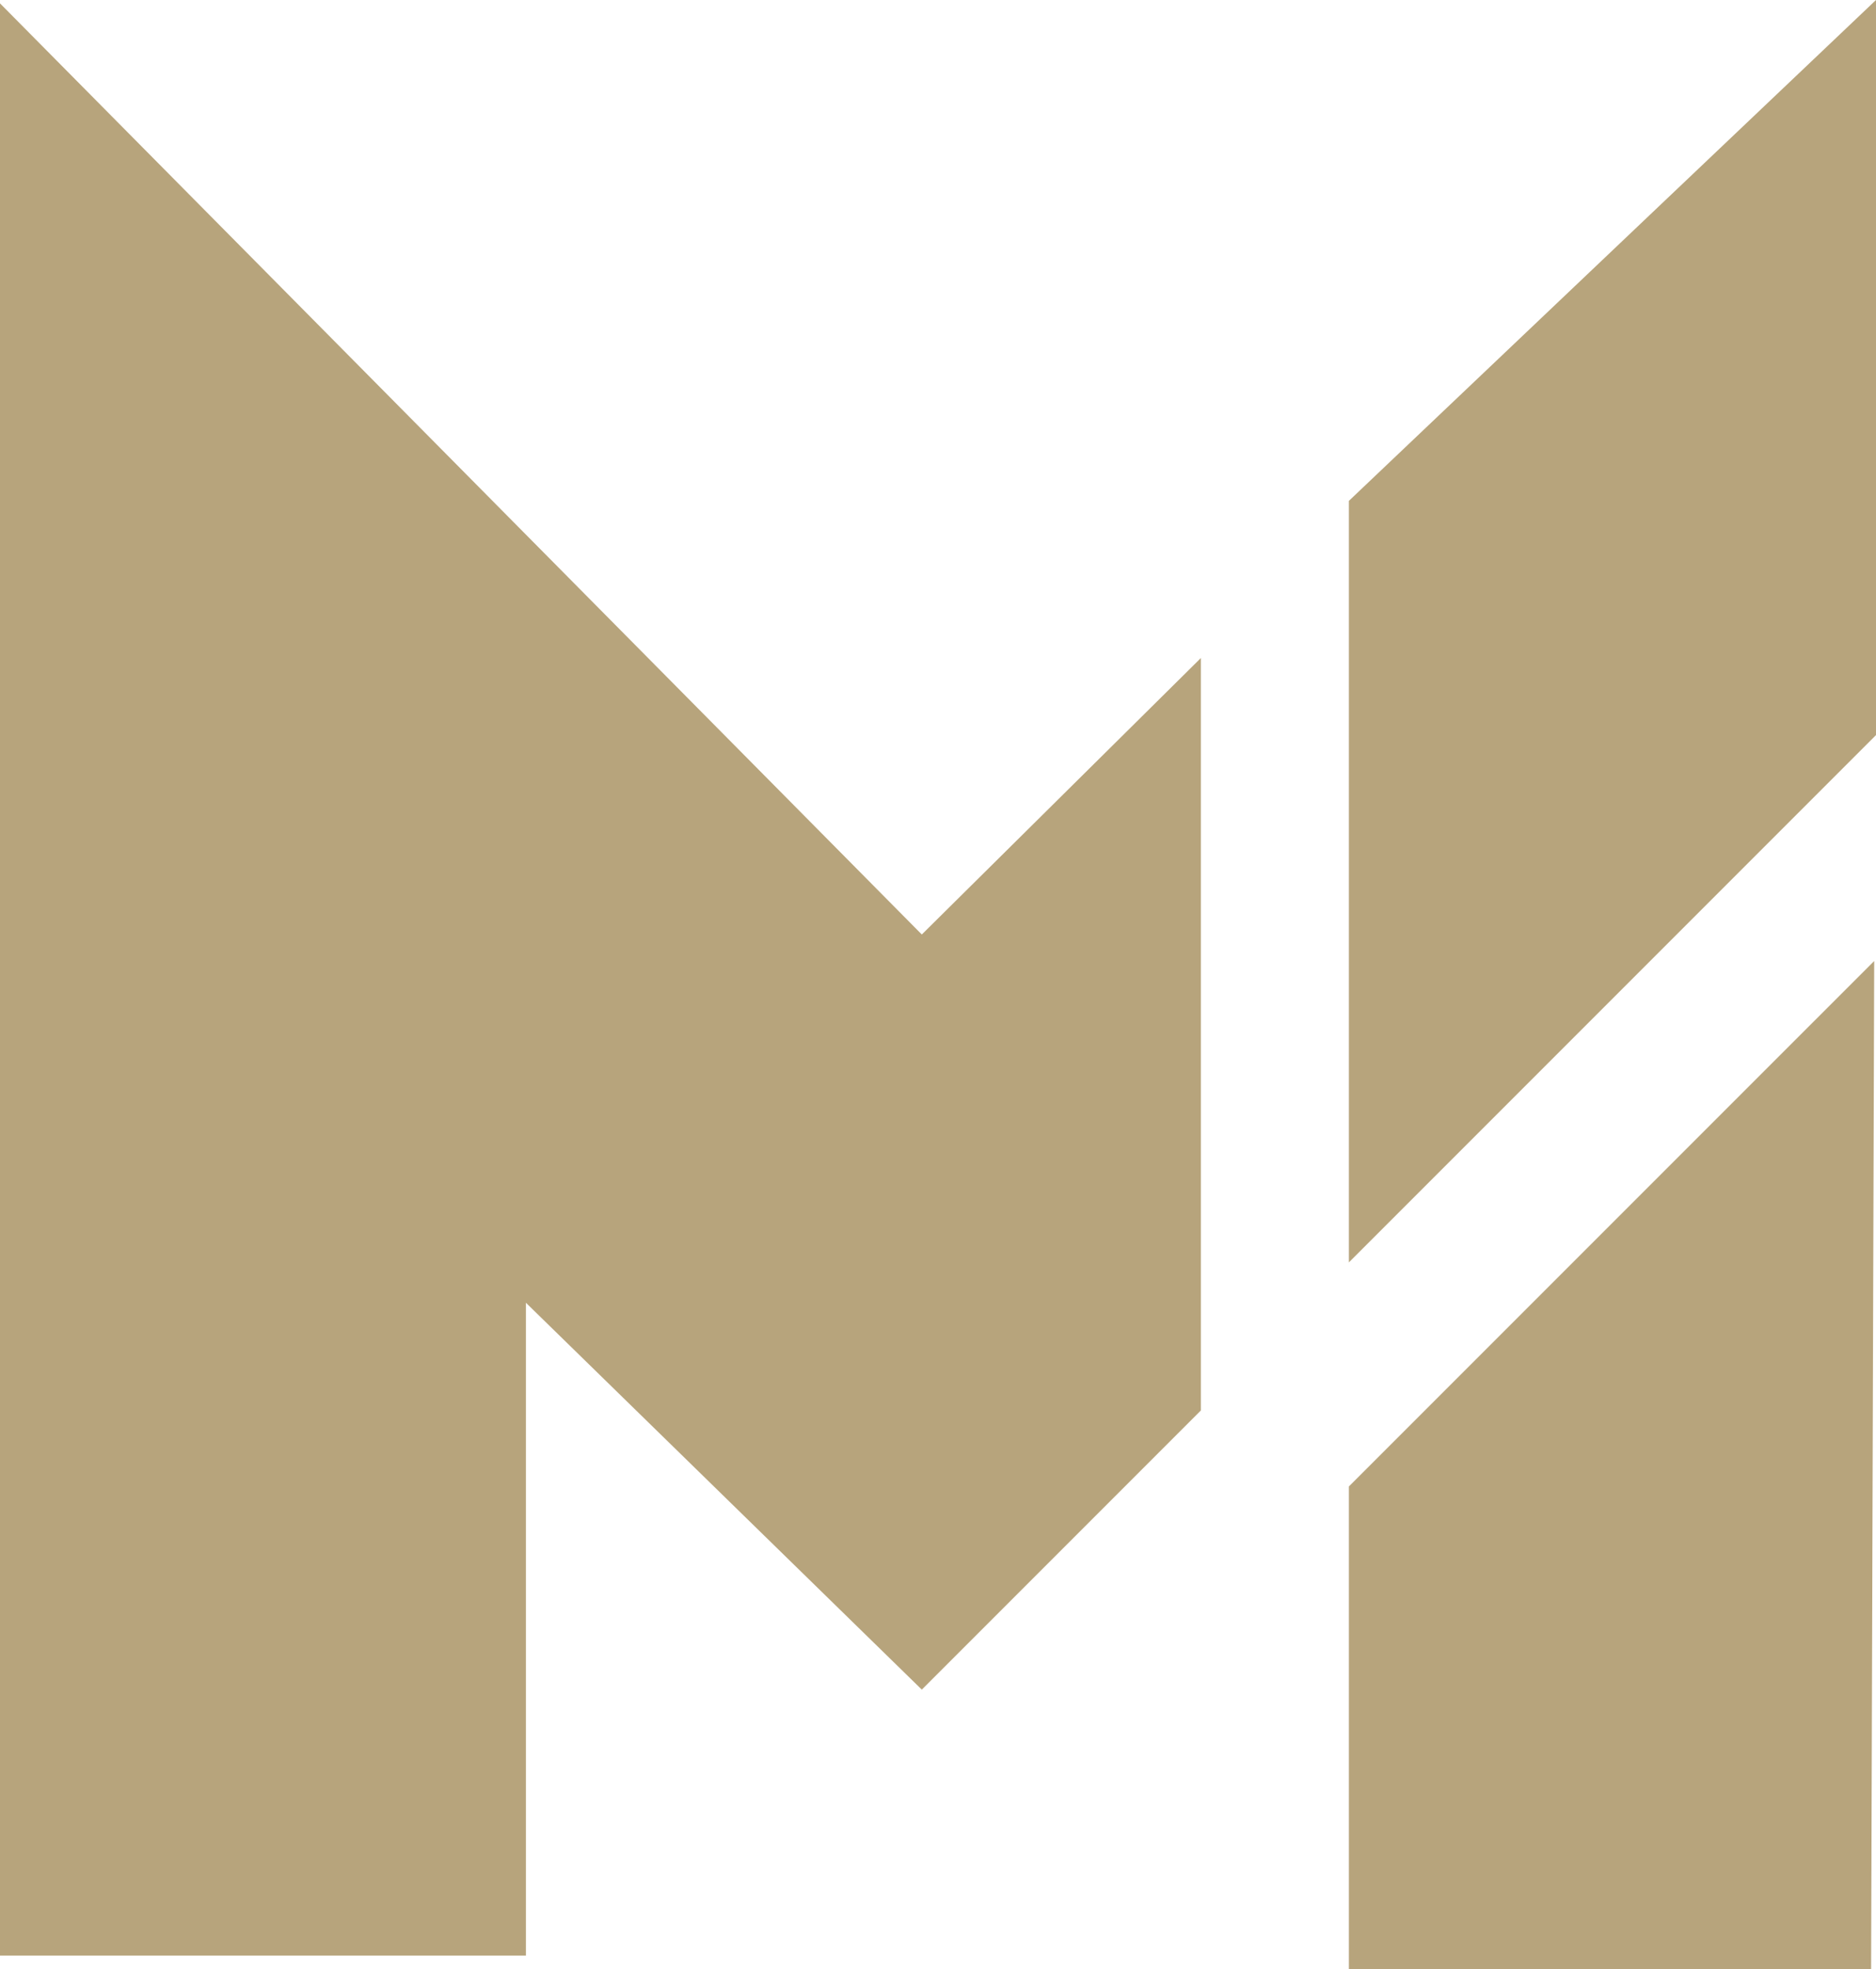 <svg id="Layer_1" data-name="Layer 1" xmlns="http://www.w3.org/2000/svg" viewBox="0 0 417.57 438.15"><defs><style>.cls-1{fill:#b7a47c;}</style></defs><title>a2</title><polygon class="cls-1" points="267.3 248.86 267.3 313.83 205.18 375.95 117.06 289.87 117.06 435.13 0 435.13 0 0.75 205.18 207.93 267.3 146.41 267.3 214.21 267.3 248.86"/><polygon class="cls-1" points="300.24 330.75 300.24 438.15 416.48 438.15 417.17 213.83 300.24 330.75"/><polygon class="cls-1" points="300.24 280.89 300.24 111.45 417.57 0 417.57 163.56 300.24 280.89"/></svg>